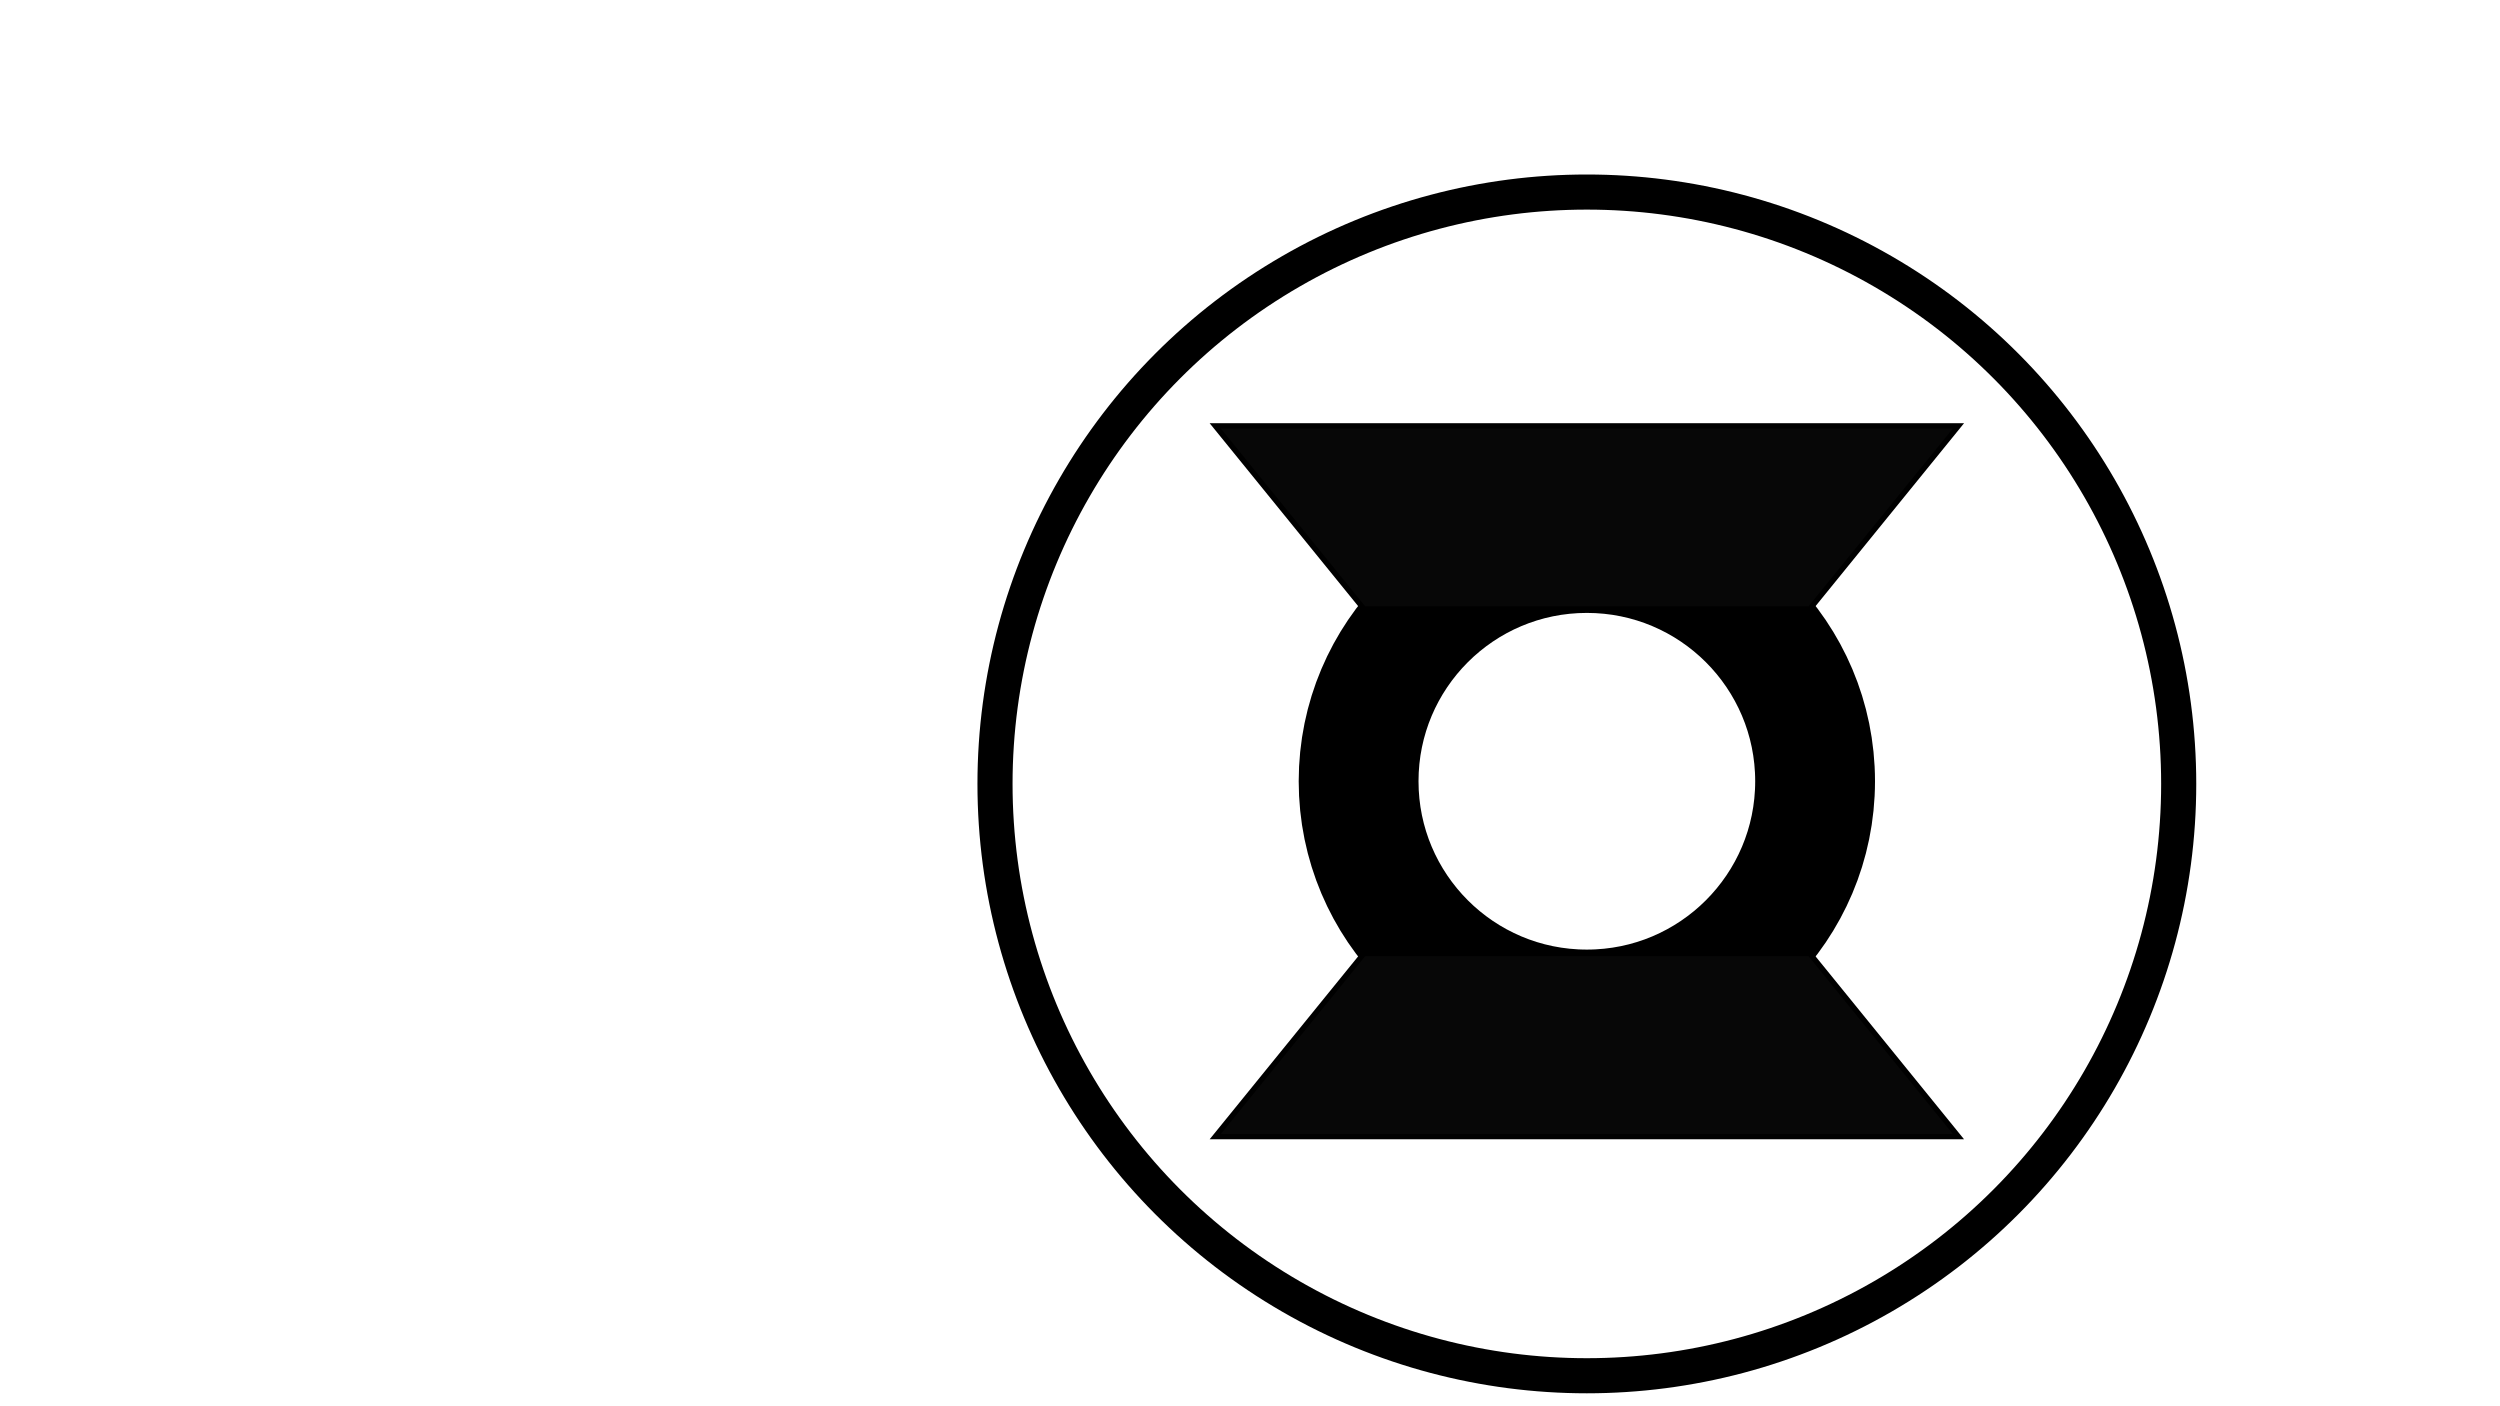<?xml version="1.0" encoding="UTF-8" standalone="no"?>
<!-- Created with Inkscape (http://www.inkscape.org/) -->

<svg
   xmlns:dc="http://purl.org/dc/elements/1.1/"
   xmlns:cc="http://creativecommons.org/ns#"
   xmlns:rdf="http://www.w3.org/1999/02/22-rdf-syntax-ns#"
   xmlns:svg="http://www.w3.org/2000/svg"
   xmlns="http://www.w3.org/2000/svg"
   xmlns:sodipodi="http://sodipodi.sourceforge.net/DTD/sodipodi-0.dtd"
   xmlns:inkscape="http://www.inkscape.org/namespaces/inkscape"
   width="1920px"
   height="1080px"
   viewBox="0 0 1920 1080"
   version="1.1"
   id="SVGRoot"
   inkscape:version="0.92.1 r15371"
   sodipodi:docname="green.svg">
  <sodipodi:namedview
     id="base"
     pagecolor="#ffffff"
     bordercolor="#666666"
     borderopacity="1.0"
     inkscape:pageopacity="0.0"
     inkscape:pageshadow="2"
     inkscape:zoom="0.24748737"
     inkscape:cx="832.40083"
     inkscape:cy="400.18409"
     inkscape:document-units="px"
     inkscape:current-layer="g5104"
     showgrid="true"
     inkscape:window-width="1366"
     inkscape:window-height="715"
     inkscape:window-x="-8"
     inkscape:window-y="-8"
     inkscape:window-maximized="1"
     inkscape:snap-object-midpoints="true"
     inkscape:snap-center="true"
     inkscape:snap-global="true"
     inkscape:snap-bbox="true"
     inkscape:snap-bbox-edge-midpoints="true"
     inkscape:snap-nodes="false"
     inkscape:measure-start="1365.73,862.67"
     inkscape:measure-end="1365.73,101.015">
    <inkscape:grid
       type="xygrid"
       id="grid5072" />
  </sodipodi:namedview>
  <defs
     id="defs4513" />
  <g
     id="layer1"
     inkscape:groupmode="layer"
     inkscape:label="Layer 1">
    <g
       id="g5104">
      <circle
         r="175.291"
         cy="600"
         cx="1218.701"
         id="path5074"
         style="opacity:1;fill:none;fill-opacity:1;stroke:#000000;stroke-width:92.016;stroke-linecap:round;stroke-linejoin:round;stroke-miterlimit:4;stroke-dasharray:none;stroke-opacity:1;paint-order:markers stroke fill" />
      <path
         sodipodi:nodetypes="ccccc"
         inkscape:connector-curvature="0"
         id="rect5076"
         d="m 933.311,327.079 h 570.781 l -114.174,140.63 h -342.433 z"
         style="opacity:1;fill:#070707;fill-opacity:1;stroke:#000000;stroke-width:4.101;stroke-linecap:round;stroke-linejoin:miter;stroke-miterlimit:4;stroke-dasharray:none;stroke-opacity:1;paint-order:markers stroke fill" />
      <path
         sodipodi:nodetypes="ccccc"
         inkscape:connector-curvature="0"
         id="rect5076-1"
         d="M 933.31,872.921 H 1504.092 L 1389.917,732.291 h -342.433 z"
         style="opacity:1;fill:#070707;fill-opacity:1;stroke:#000000;stroke-width:4.101;stroke-linecap:round;stroke-linejoin:miter;stroke-miterlimit:4;stroke-dasharray:none;stroke-opacity:1;paint-order:markers stroke fill" />
      <circle
         r="454.539"
         cy="602.038"
         cx="1218.701"
         id="path5098"
         style="opacity:1;fill:none;fill-opacity:1;stroke:#000000;stroke-width:26.963;stroke-linecap:round;stroke-linejoin:miter;stroke-miterlimit:4;stroke-dasharray:none;stroke-opacity:1;paint-order:markers stroke fill" />
    </g>
  </g>
</svg>
